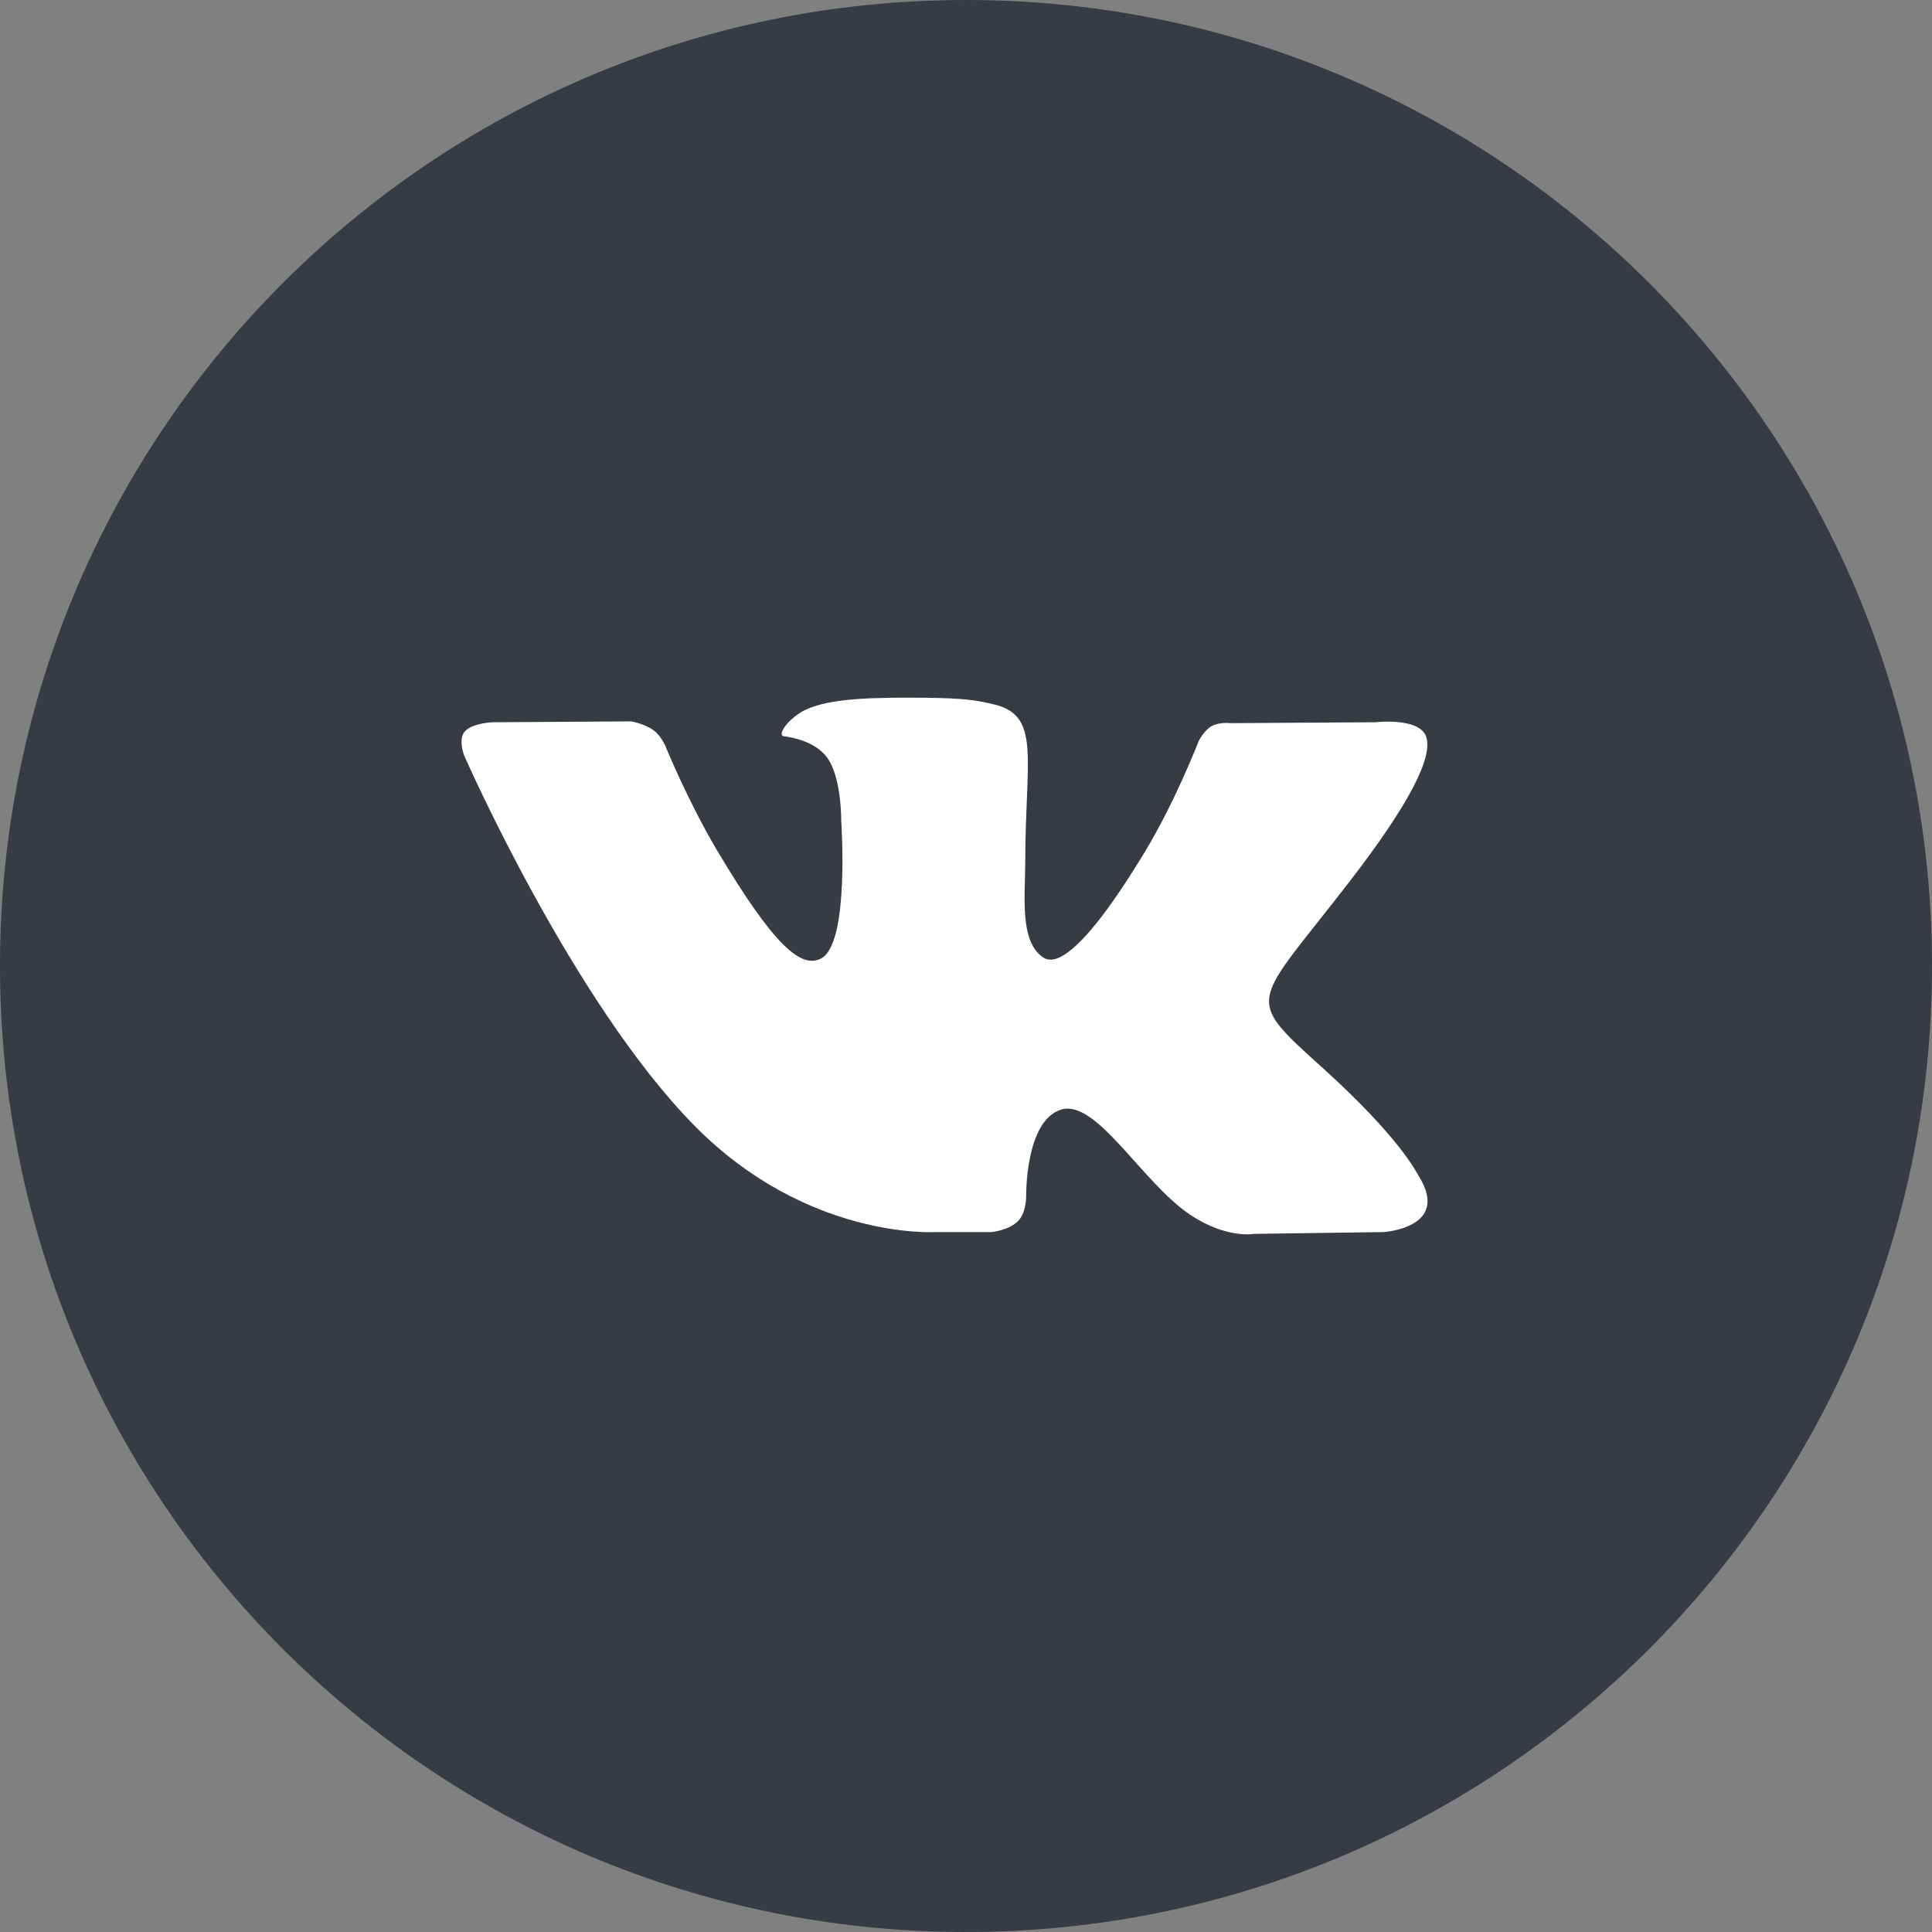 <svg width="36" height="36" viewBox="0 0 36 36" fill="none" xmlns="http://www.w3.org/2000/svg">
<rect x="0" y="0" width="36" height="36" fill="#808080" stroke="none"/>
<path fill-rule="evenodd" clip-rule="evenodd" d="M18 36C27.941 36 36 27.941 36 18C36 8.059 27.941 0 18 0C8.059 0 0 8.059 0 18C0 27.941 8.059 36 18 36Z" fill="#373B43"/>
<path fill-rule="evenodd" clip-rule="evenodd" d="M18.483 22.958C18.483 22.958 18.808 22.923 18.974 22.749C19.126 22.59 19.121 22.289 19.121 22.289C19.121 22.289 19.101 20.884 19.771 20.676C20.431 20.472 21.279 22.035 22.179 22.636C22.858 23.09 23.374 22.991 23.374 22.991L25.779 22.958C25.779 22.958 27.036 22.883 26.44 21.92C26.39 21.841 26.092 21.208 24.653 19.906C23.145 18.544 23.347 18.764 25.162 16.407C26.268 14.972 26.71 14.096 26.572 13.721C26.441 13.363 25.627 13.458 25.627 13.458L22.921 13.475C22.921 13.475 22.72 13.448 22.571 13.534C22.426 13.619 22.332 13.818 22.332 13.818C22.332 13.818 21.904 14.928 21.333 15.873C20.127 17.865 19.646 17.97 19.449 17.847C18.99 17.558 19.104 16.688 19.104 16.07C19.104 14.138 19.405 13.333 18.519 13.125C18.225 13.055 18.008 13.01 17.256 13.002C16.29 12.993 15.473 13.006 15.01 13.226C14.702 13.373 14.464 13.7 14.609 13.719C14.788 13.742 15.193 13.825 15.408 14.11C15.685 14.478 15.675 15.302 15.675 15.302C15.675 15.302 15.835 17.576 15.303 17.858C14.938 18.052 14.438 17.657 13.363 15.848C12.813 14.922 12.398 13.899 12.398 13.899C12.398 13.899 12.318 13.708 12.174 13.605C12.001 13.48 11.758 13.442 11.758 13.442L9.187 13.458C9.187 13.458 8.8 13.469 8.659 13.632C8.533 13.777 8.649 14.078 8.649 14.078C8.649 14.078 10.662 18.666 12.943 20.978C15.034 23.097 17.407 22.958 17.407 22.958H18.483Z" fill="white"/>
</svg>
